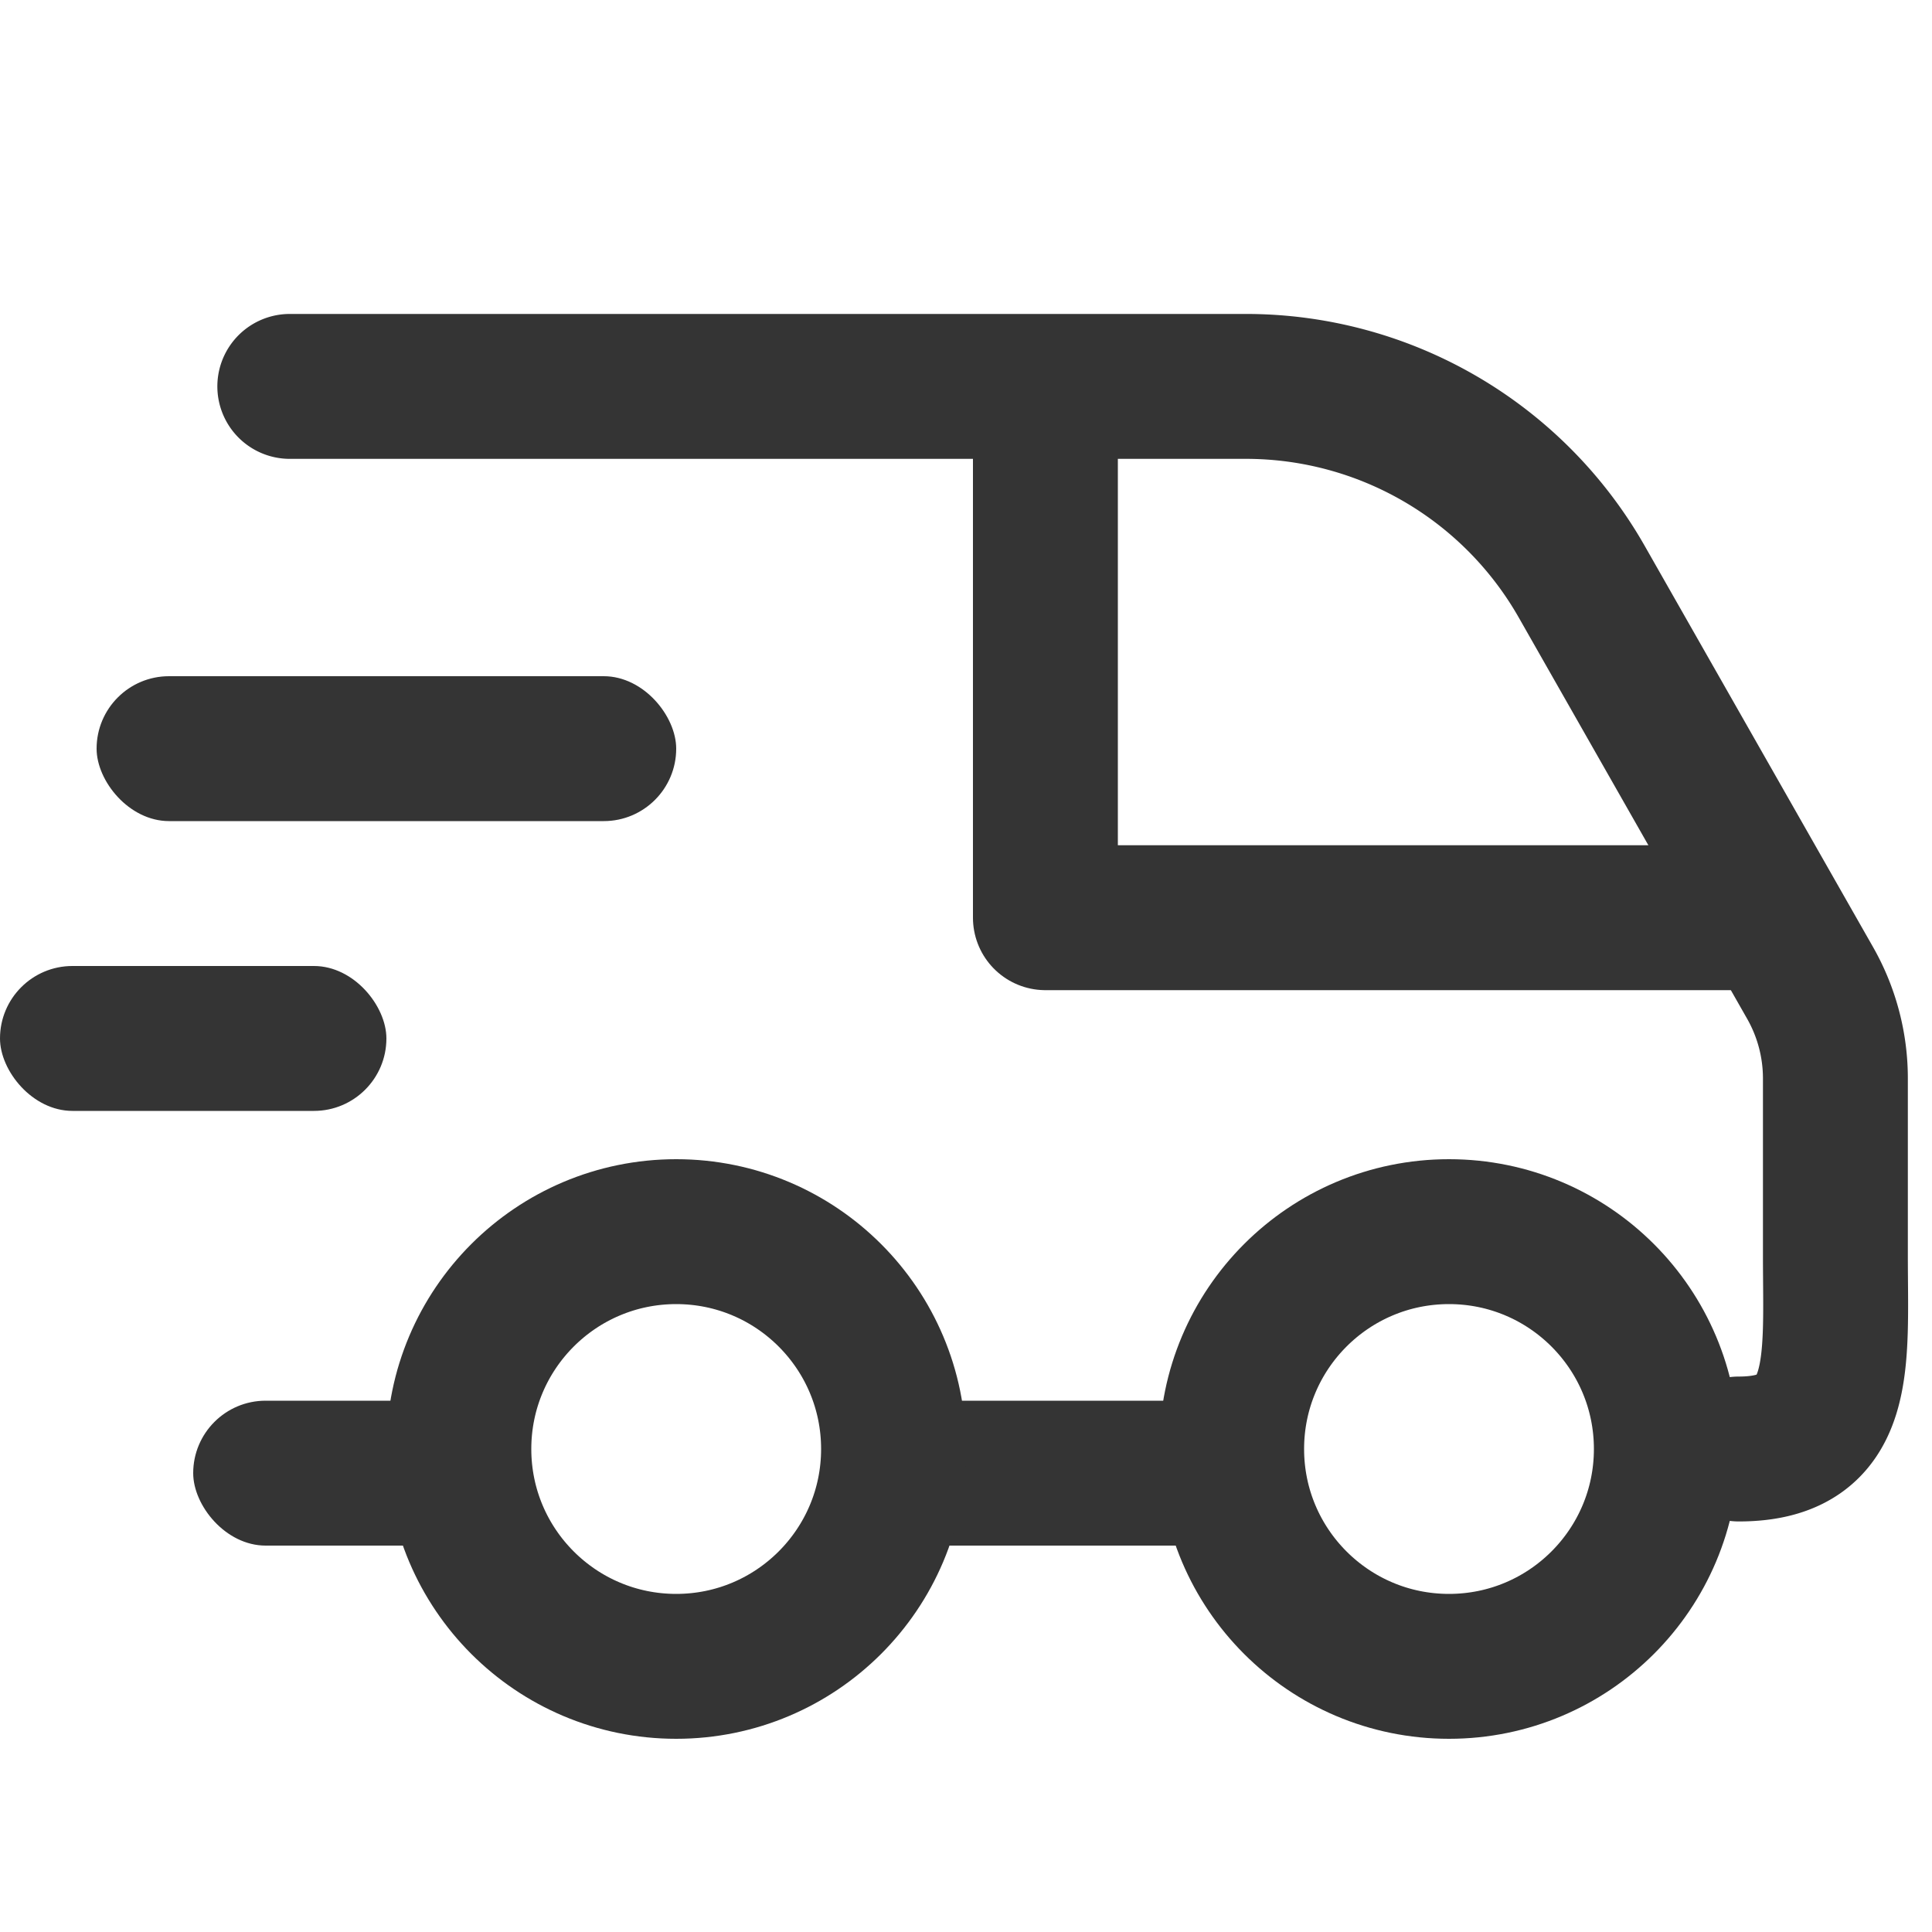 <svg width="20" height="20" viewBox="0 0 20 20" xmlns="http://www.w3.org/2000/svg">
    <g transform="translate(0 4)" fill="none" fill-rule="evenodd">
        <path d="M3 0h9.897a4 4 0 0 1 3.476 2.02l2.365 4.155a2 2 0 0 1 .262.99V9c0 1.105.105 2-1 2" stroke="#343434" stroke-width="1.5" stroke-linecap="round" stroke-linejoin="round"/>
        <path stroke="#343434" stroke-width="1.5" stroke-linejoin="round" d="M10.822 0v5.5H18"/>
        <rect fill="#343434" x="1" y="3" width="6" height="1.5" rx=".75"/>
        <rect fill="#343434" y="6" width="4" height="1.5" rx=".75"/>
        <rect fill="#343434" x="9" y="10.5" width="4" height="1.5" rx=".75"/>
        <rect fill="#343434" x="2" y="10.5" width="3" height="1.5" rx=".75"/>
        <circle stroke="#343434" stroke-width="1.5" cx="7" cy="11" r="2.25"/>
        <circle stroke="#343434" stroke-width="1.5" cx="15" cy="11" r="2.25"/>
    </g>
</svg>
